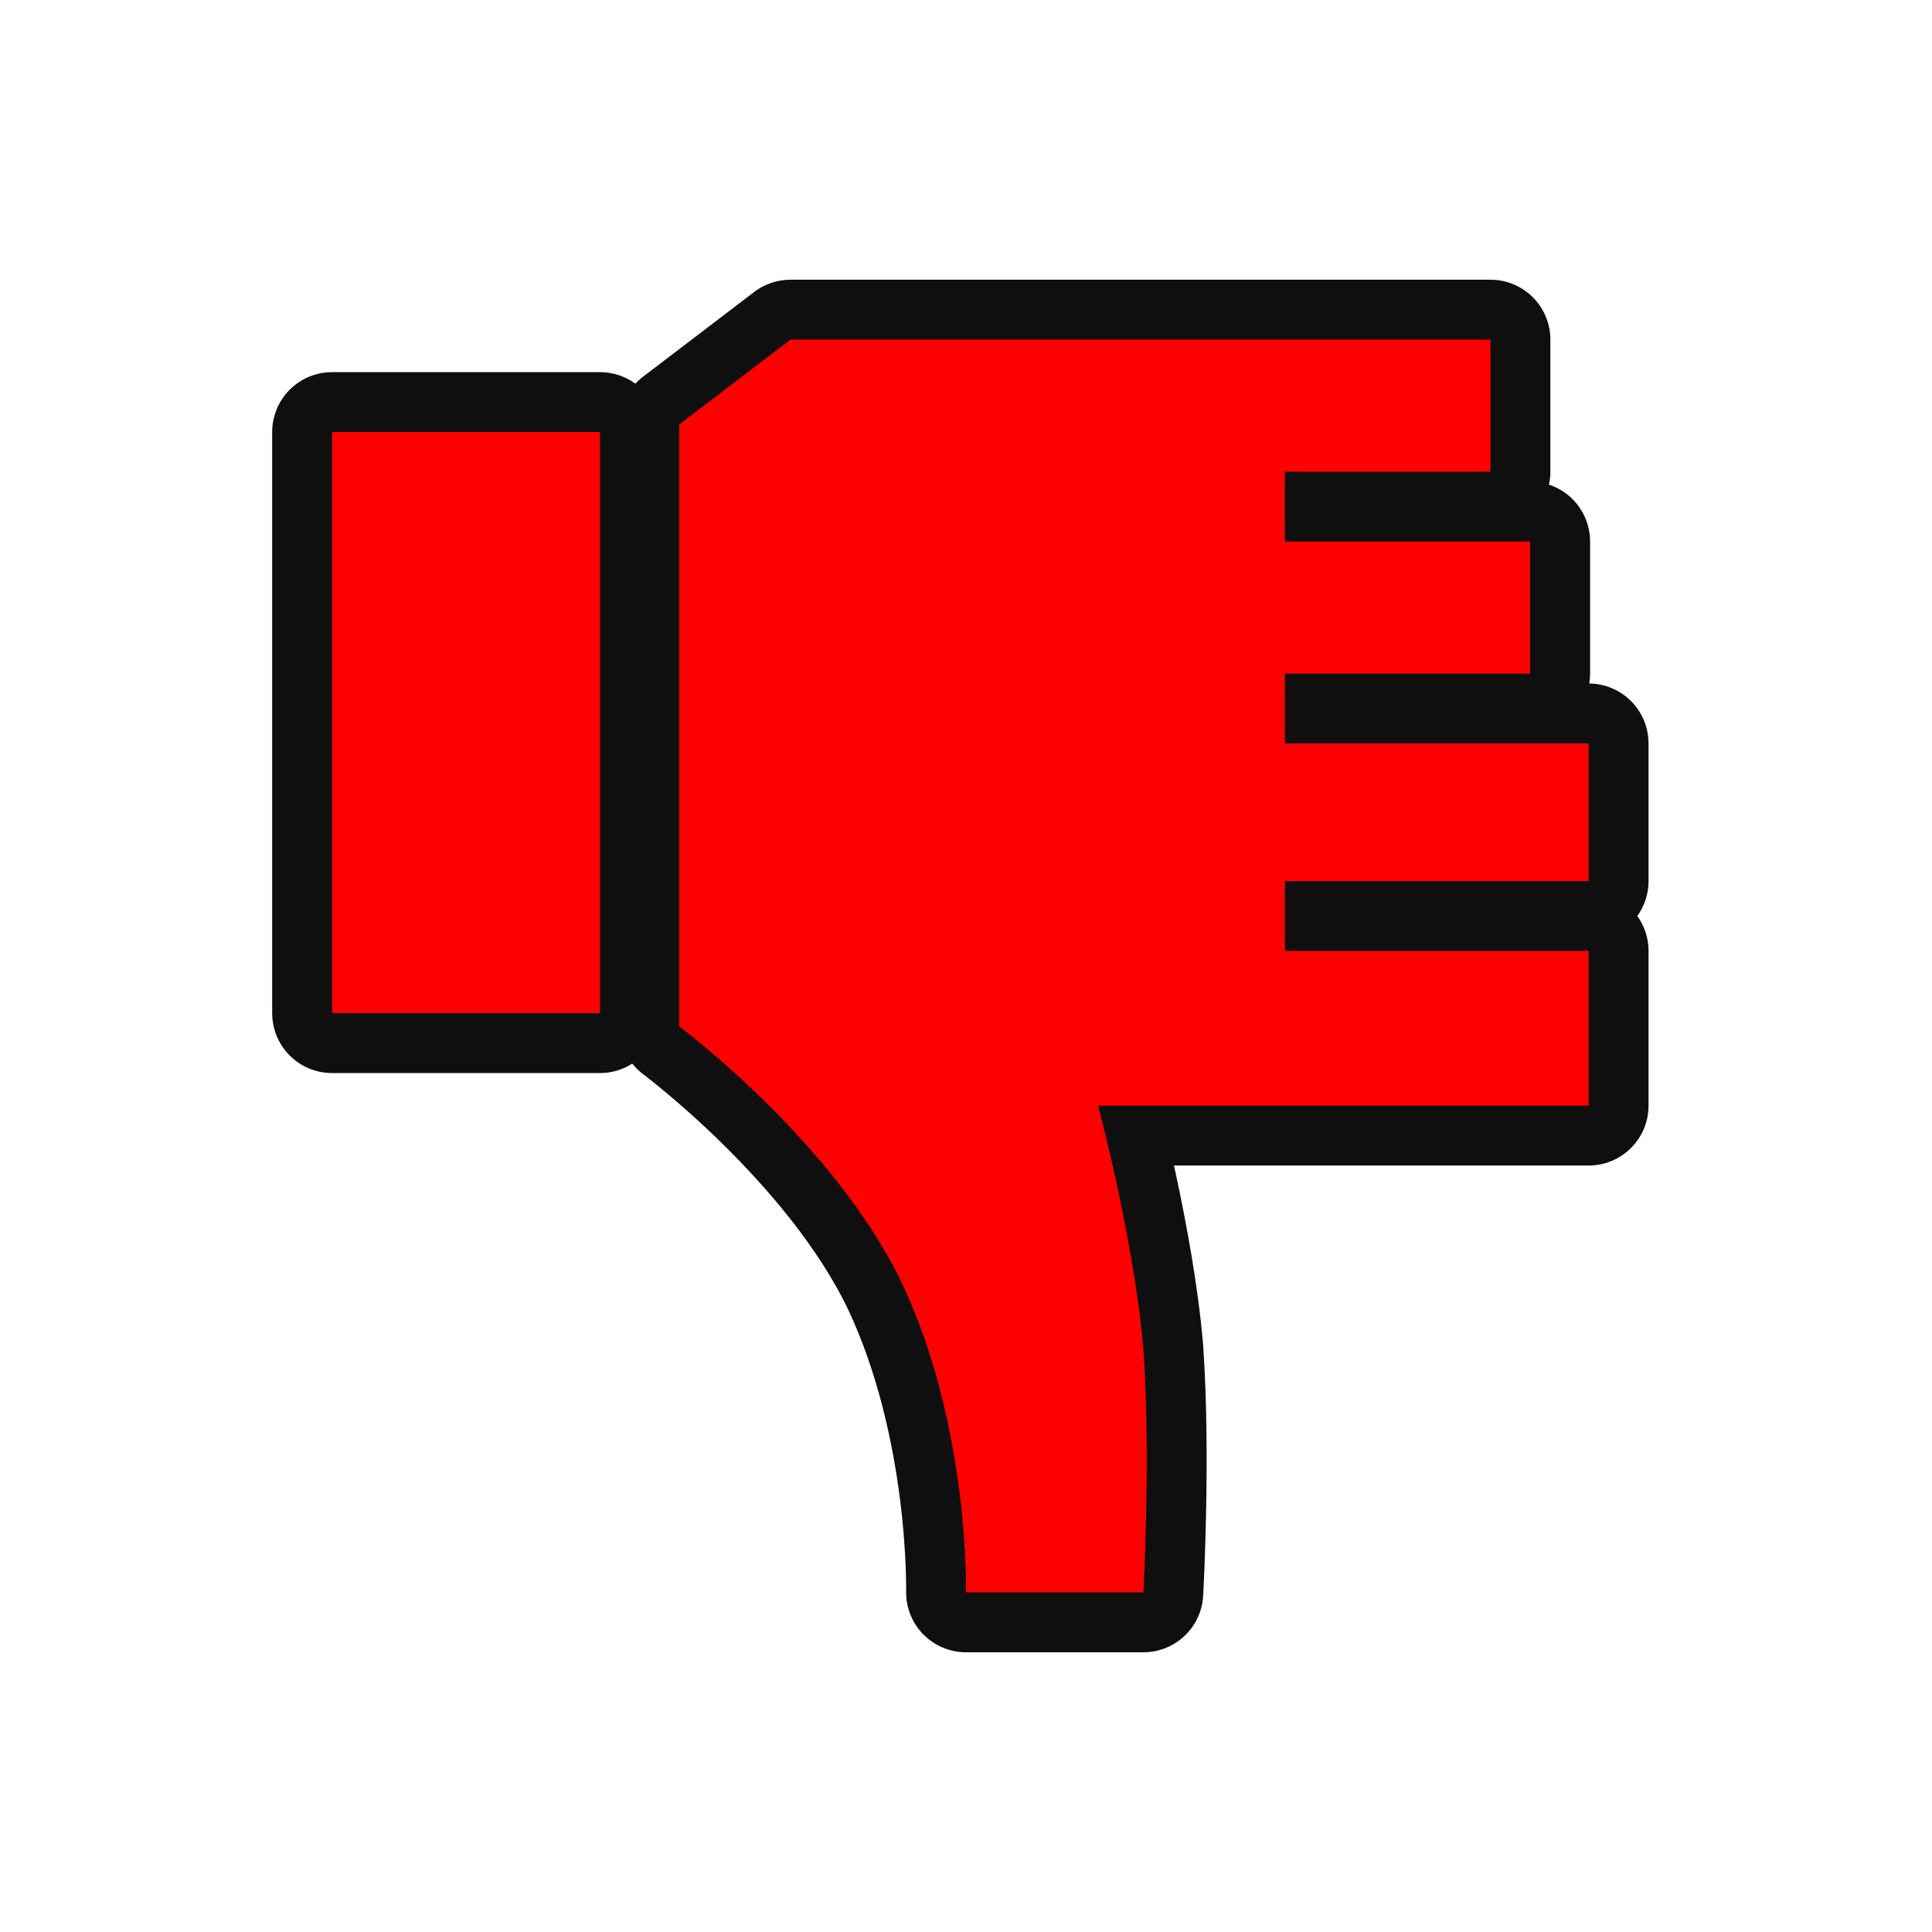 <!DOCTYPE svg PUBLIC "-//W3C//DTD SVG 1.1//EN" "http://www.w3.org/Graphics/SVG/1.1/DTD/svg11.dtd">
<!-- Uploaded to: SVG Repo, www.svgrepo.com, Transformed by: SVG Repo Mixer Tools -->
<svg fill="#ff0000" width="800px" height="800px" viewBox="-5.5 0 32 32" version="1.1" xmlns="http://www.w3.org/2000/svg" stroke="#ff0000" stroke-width="0">
<g id="SVGRepo_bgCarrier" stroke-width="0"/>
<g id="SVGRepo_tracerCarrier" stroke-linecap="round" stroke-linejoin="round" stroke="#0f0f0f" stroke-width="1.984"> <title>bad</title> <path d="M15.781 8.969v-1.156h3.406v-2.188h-11.594s-1.844 1.406-1.844 1.406v9.969s2.563 1.906 3.688 4.25c1.125 2.375 1.063 5.125 1.063 5.125h2.938s0.125-2.25 0-4.031c-0.156-1.813-0.75-4.031-0.75-4.031h8.125v-2.563h-5.031v-1.156h5.031v-2.281h-5.031v-1.156h4.063v-2.188h-4.063zM0 7.156h4.438v9.625h-4.438v-9.625z"/> </g>
<g id="SVGRepo_iconCarrier"> <title>bad</title> <path d="M15.781 8.969v-1.156h3.406v-2.188h-11.594s-1.844 1.406-1.844 1.406v9.969s2.563 1.906 3.688 4.25c1.125 2.375 1.063 5.125 1.063 5.125h2.938s0.125-2.25 0-4.031c-0.156-1.813-0.75-4.031-0.75-4.031h8.125v-2.563h-5.031v-1.156h5.031v-2.281h-5.031v-1.156h4.063v-2.188h-4.063zM0 7.156h4.438v9.625h-4.438v-9.625z"/> </g>
</svg>